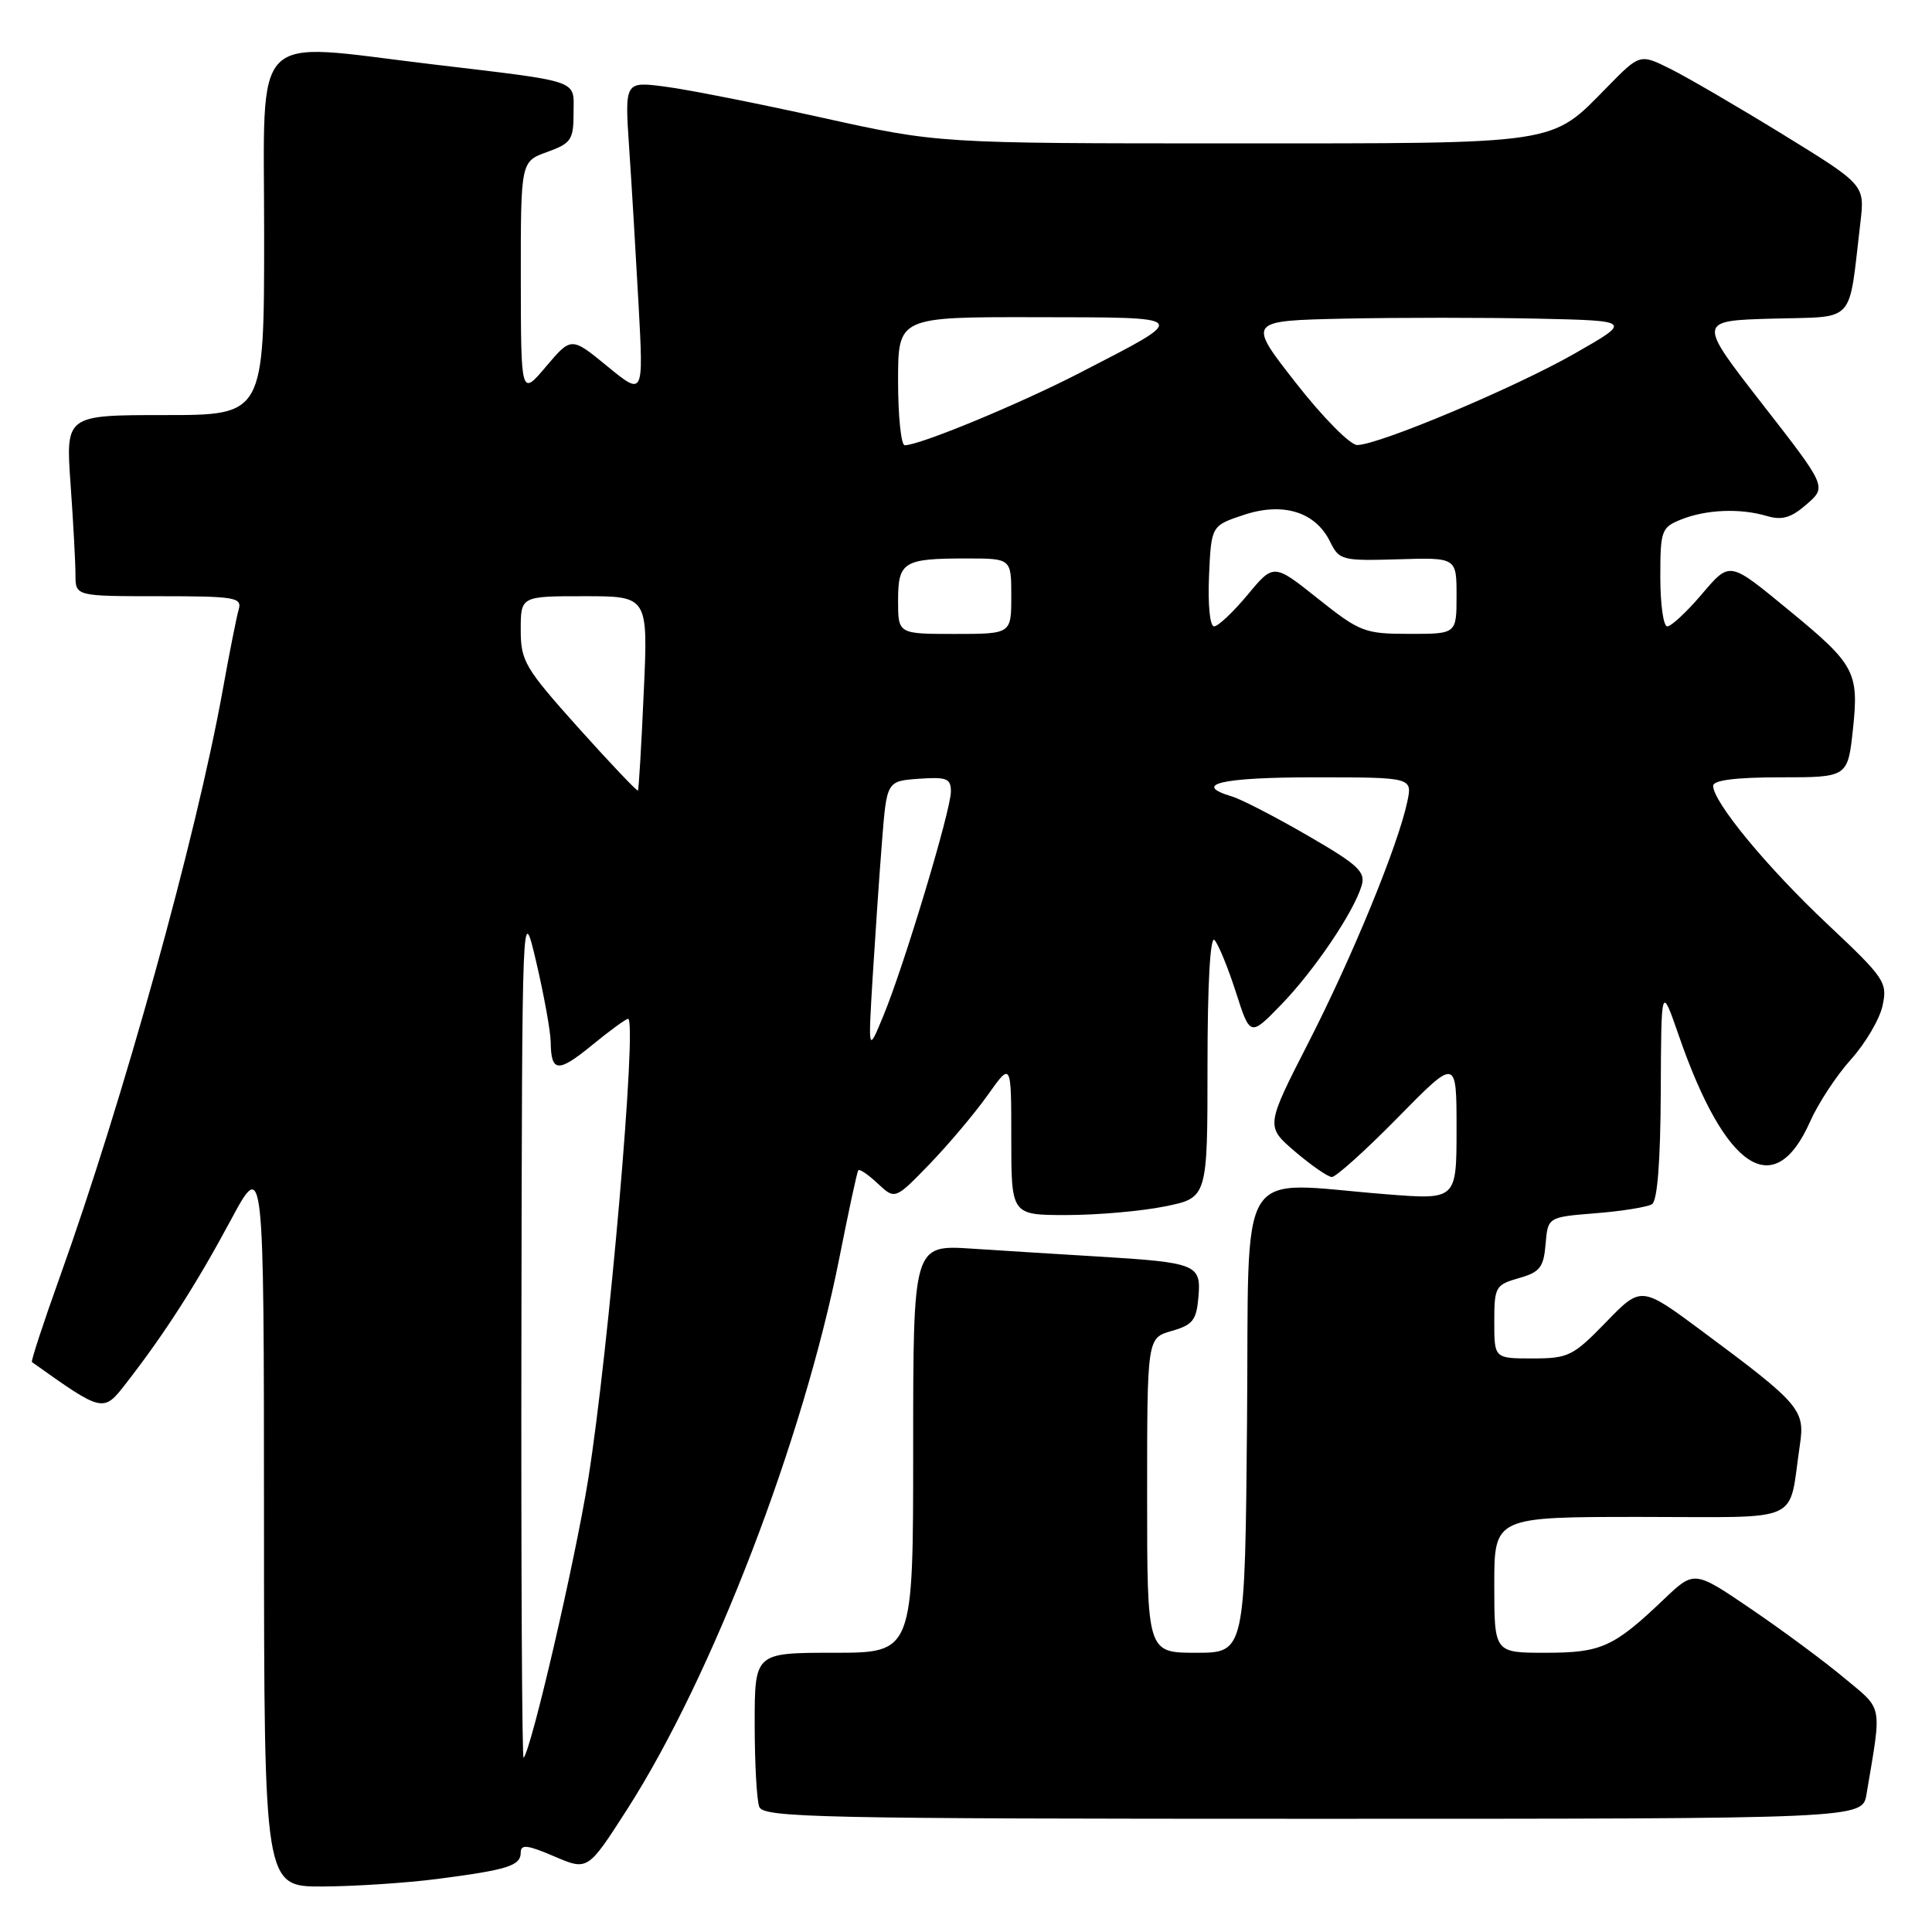 <?xml version="1.0" encoding="UTF-8" standalone="no"?>
<!DOCTYPE svg PUBLIC "-//W3C//DTD SVG 1.1//EN" "http://www.w3.org/Graphics/SVG/1.1/DTD/svg11.dtd" >
<svg xmlns="http://www.w3.org/2000/svg" xmlns:xlink="http://www.w3.org/1999/xlink" version="1.1" viewBox="0 0 256 256">
 <g >
 <path fill="currentColor"
d=" M 57.96 248.97 C 67.29 247.76 69.00 247.22 69.00 245.47 C 69.00 244.35 69.88 244.45 73.44 245.98 C 77.88 247.88 77.88 247.88 83.08 239.78 C 94.37 222.18 106.43 190.83 111.23 166.63 C 112.44 160.51 113.56 155.31 113.72 155.08 C 113.88 154.85 115.04 155.63 116.30 156.82 C 118.60 158.97 118.60 158.97 123.18 154.24 C 125.70 151.63 129.16 147.52 130.88 145.10 C 134.00 140.70 134.00 140.70 134.00 150.85 C 134.00 161.00 134.00 161.00 141.33 161.00 C 145.37 161.00 151.22 160.49 154.33 159.86 C 160.00 158.72 160.00 158.72 160.00 141.16 C 160.00 130.46 160.36 123.97 160.92 124.55 C 161.42 125.07 162.70 128.17 163.75 131.43 C 165.65 137.36 165.65 137.36 169.75 133.14 C 174.12 128.63 179.38 120.87 180.42 117.36 C 180.97 115.52 179.99 114.60 173.28 110.72 C 169.00 108.24 164.49 105.91 163.25 105.54 C 157.86 103.93 161.82 103.00 174.08 103.00 C 187.16 103.00 187.16 103.00 186.47 106.25 C 185.24 112.05 179.20 126.77 173.38 138.14 C 167.70 149.25 167.70 149.25 171.60 152.59 C 173.75 154.42 175.94 155.94 176.47 155.96 C 177.00 155.98 180.94 152.44 185.22 148.08 C 193.00 140.16 193.00 140.16 193.00 149.57 C 193.00 158.98 193.00 158.98 183.75 158.25 C 163.48 156.66 165.54 153.33 165.24 188.25 C 164.97 219.00 164.97 219.00 158.49 219.00 C 152.00 219.00 152.00 219.00 152.00 198.14 C 152.00 177.29 152.00 177.29 155.25 176.36 C 158.05 175.56 158.54 174.94 158.80 171.84 C 159.17 167.53 158.57 167.29 145.39 166.49 C 140.50 166.20 133.01 165.73 128.75 165.45 C 121.00 164.95 121.00 164.95 121.00 191.98 C 121.00 219.00 121.00 219.00 110.50 219.00 C 100.00 219.00 100.00 219.00 100.00 228.42 C 100.00 233.60 100.27 238.55 100.61 239.42 C 101.15 240.84 108.55 241.00 174.00 241.00 C 246.78 241.00 246.78 241.00 247.32 237.75 C 249.37 225.57 249.58 226.67 244.31 222.29 C 241.67 220.08 236.12 215.98 232.00 213.18 C 224.50 208.08 224.50 208.08 220.50 211.89 C 213.81 218.27 212.19 219.00 204.78 219.00 C 198.00 219.00 198.00 219.00 198.00 210.00 C 198.00 201.00 198.00 201.00 217.42 201.00 C 239.28 201.00 236.91 202.07 238.49 191.48 C 239.20 186.80 238.54 186.04 225.48 176.34 C 217.46 170.39 217.46 170.39 212.80 175.20 C 208.44 179.69 207.82 180.00 203.07 180.00 C 198.00 180.00 198.00 180.00 198.00 175.14 C 198.00 170.52 198.16 170.24 201.25 169.36 C 204.05 168.57 204.54 167.94 204.80 164.85 C 205.10 161.27 205.10 161.27 211.45 160.76 C 214.94 160.48 218.29 159.94 218.90 159.56 C 219.61 159.12 220.02 153.91 220.06 144.69 C 220.12 130.50 220.12 130.50 222.45 137.22 C 228.62 155.04 235.12 159.30 239.85 148.61 C 240.91 146.22 243.34 142.51 245.26 140.38 C 247.18 138.24 249.07 135.04 249.45 133.25 C 250.12 130.16 249.75 129.61 242.11 122.42 C 234.14 114.92 227.00 106.27 227.00 104.12 C 227.00 103.38 230.02 103.00 235.92 103.00 C 244.84 103.00 244.84 103.00 245.53 96.58 C 246.33 89.08 245.77 88.04 237.21 81.00 C 228.98 74.24 229.30 74.29 225.35 78.91 C 223.42 81.16 221.43 83.00 220.92 83.00 C 220.41 83.00 220.00 80.06 220.00 76.48 C 220.00 70.29 220.14 69.89 222.75 68.84 C 226.06 67.51 230.56 67.32 234.11 68.37 C 236.13 68.97 237.33 68.62 239.39 66.82 C 242.06 64.50 242.06 64.50 233.49 53.50 C 224.93 42.50 224.93 42.50 234.88 42.22 C 246.06 41.90 244.89 43.17 246.51 29.50 C 247.10 24.50 247.10 24.50 236.30 17.85 C 230.36 14.20 223.66 10.29 221.40 9.16 C 217.30 7.11 217.30 7.11 212.97 11.53 C 205.41 19.24 206.98 19.00 163.27 19.00 C 124.33 19.00 124.33 19.00 108.92 15.59 C 100.44 13.71 91.09 11.86 88.14 11.48 C 82.77 10.78 82.77 10.78 83.37 19.64 C 83.70 24.51 84.26 33.89 84.62 40.48 C 85.27 52.46 85.27 52.46 80.48 48.54 C 75.70 44.62 75.70 44.62 72.36 48.56 C 69.03 52.50 69.03 52.50 69.01 36.95 C 69.00 21.40 69.00 21.40 72.50 20.14 C 75.68 18.99 76.00 18.52 76.00 14.98 C 76.00 10.47 77.27 10.91 57.03 8.49 C 32.92 5.61 35.00 3.48 35.00 31.00 C 35.00 55.00 35.00 55.00 21.85 55.00 C 8.70 55.00 8.70 55.00 9.35 64.15 C 9.71 69.19 10.00 74.59 10.00 76.15 C 10.00 79.00 10.00 79.00 21.07 79.00 C 31.13 79.00 32.09 79.16 31.63 80.75 C 31.35 81.71 30.39 86.55 29.50 91.50 C 25.99 110.94 16.31 145.81 7.95 169.14 C 5.75 175.27 4.08 180.38 4.23 180.48 C 13.71 187.22 13.67 187.21 16.75 183.24 C 21.80 176.74 26.01 170.19 30.56 161.71 C 34.97 153.50 34.97 153.50 34.98 201.75 C 35.00 250.00 35.00 250.00 42.75 249.97 C 47.01 249.95 53.86 249.50 57.96 248.97 Z  M 69.09 176.42 C 69.18 119.50 69.18 119.50 71.06 127.50 C 72.09 131.90 72.95 136.66 72.97 138.08 C 73.02 142.12 73.94 142.18 78.48 138.46 C 80.80 136.56 82.94 135.00 83.22 135.00 C 84.47 135.00 80.67 178.91 77.94 196.00 C 76.19 206.91 70.43 231.74 69.38 232.92 C 69.17 233.15 69.04 207.72 69.09 176.42 Z  M 115.63 129.50 C 115.97 124.00 116.52 115.90 116.87 111.50 C 117.50 103.50 117.50 103.50 121.75 103.19 C 125.44 102.93 126.00 103.15 126.00 104.88 C 126.00 107.37 119.79 127.99 117.05 134.60 C 115.03 139.50 115.03 139.50 115.63 129.50 Z  M 76.66 96.46 C 69.54 88.51 69.00 87.60 69.00 83.46 C 69.00 79.00 69.00 79.00 77.44 79.00 C 85.88 79.00 85.88 79.00 85.30 91.75 C 84.99 98.76 84.64 104.61 84.53 104.75 C 84.42 104.89 80.88 101.16 76.66 96.46 Z  M 119.00 79.61 C 119.00 74.43 119.69 74.00 128.08 74.00 C 134.00 74.00 134.00 74.00 134.00 79.00 C 134.00 84.00 134.00 84.00 126.50 84.00 C 119.00 84.00 119.00 84.00 119.00 79.61 Z  M 174.63 79.32 C 168.77 74.65 168.77 74.65 165.30 78.83 C 163.39 81.12 161.40 83.00 160.87 83.00 C 160.32 83.00 160.04 80.14 160.20 76.33 C 160.50 69.66 160.50 69.66 164.80 68.23 C 170.02 66.49 174.32 67.83 176.25 71.79 C 177.45 74.23 177.83 74.33 185.25 74.11 C 193.00 73.87 193.00 73.87 193.00 78.93 C 193.00 84.00 193.00 84.00 186.75 83.99 C 180.82 83.99 180.20 83.75 174.63 79.32 Z  M 119.00 50.50 C 119.00 42.00 119.00 42.00 137.25 42.03 C 158.04 42.07 157.82 41.79 143.07 49.41 C 135.06 53.54 121.87 59.00 119.88 59.00 C 119.40 59.00 119.00 55.17 119.00 50.50 Z  M 171.72 50.75 C 165.26 42.50 165.26 42.50 178.19 42.22 C 185.30 42.07 196.78 42.07 203.69 42.22 C 216.26 42.50 216.26 42.50 208.66 46.84 C 200.81 51.33 182.77 58.93 179.84 58.97 C 178.92 58.99 175.27 55.29 171.72 50.75 Z "/>
</g>
</svg>